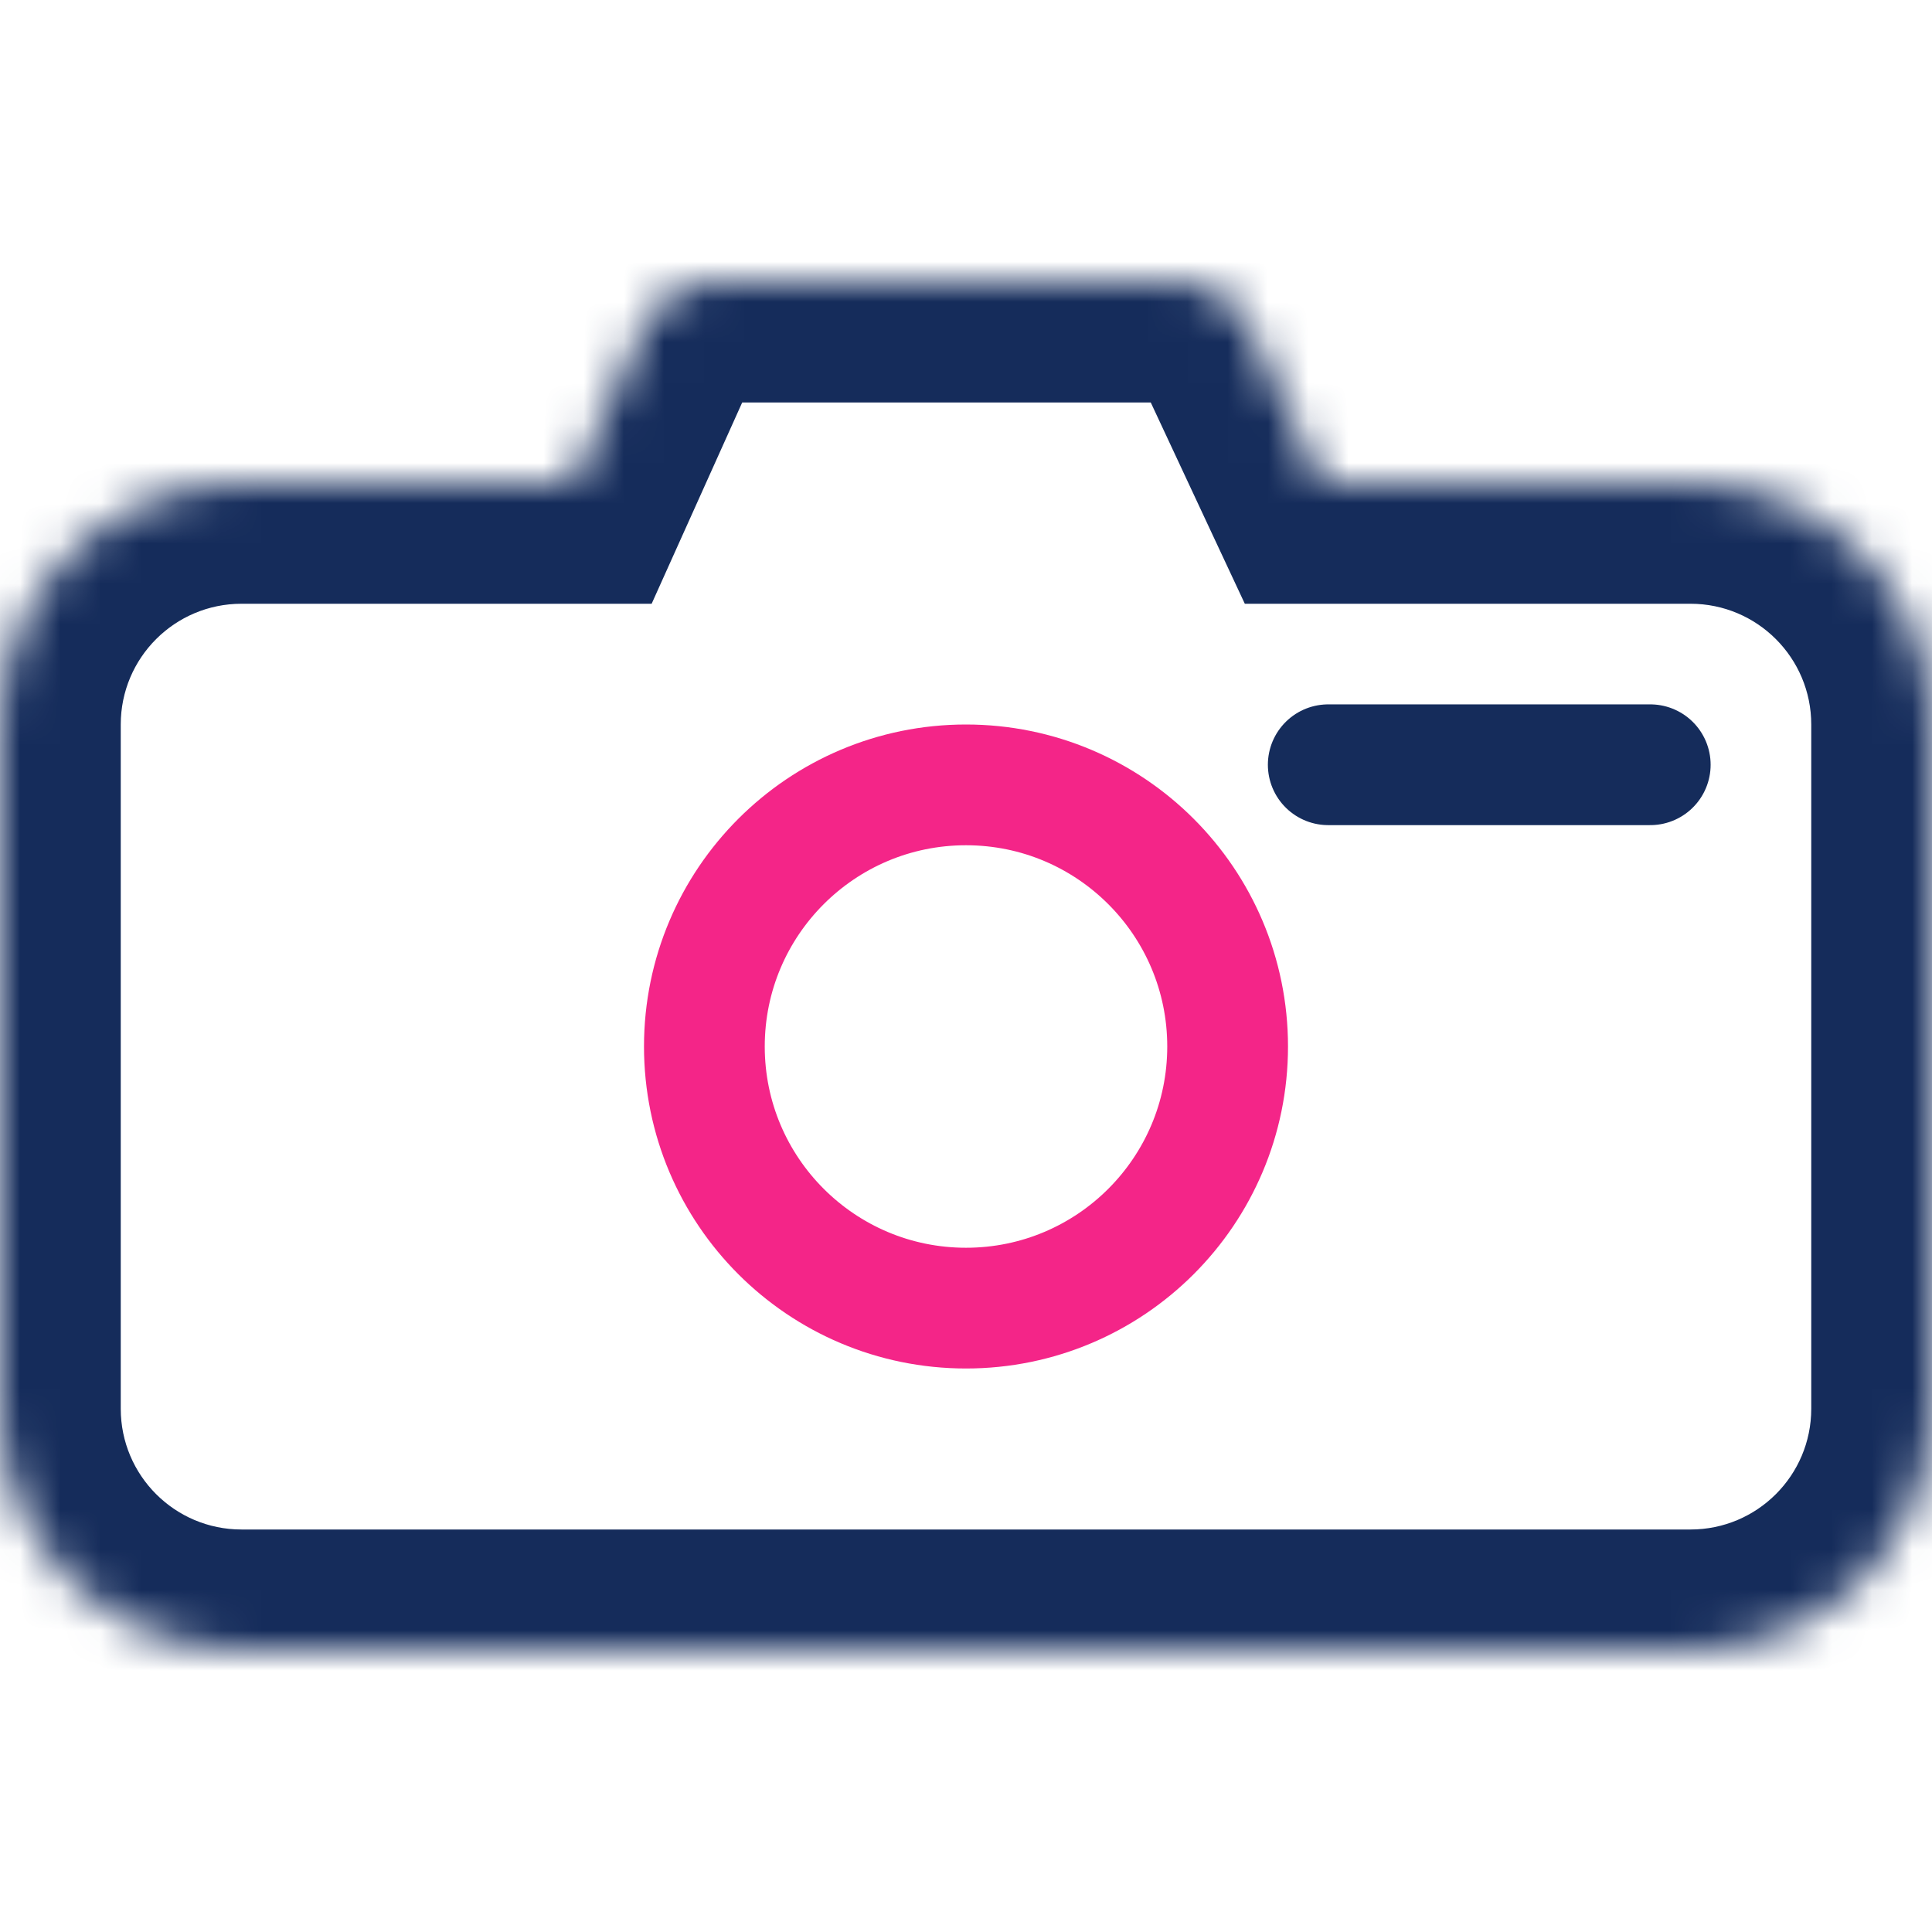 <svg width="48" height="48" viewBox="0 0 48 48" fill="none" xmlns="http://www.w3.org/2000/svg">
<rect width="48" height="48" fill="white"/>
<mask id="path-1-inside-1" fill="white">
<path fill-rule="evenodd" clip-rule="evenodd" d="M17.793 7C17.006 7 16.292 7.462 15.969 8.179L14.25 12H6C2.686 12 0 14.686 0 18V35C0 38.314 2.686 41 6 41H42C45.314 41 48 38.314 48 35V18C48 14.686 45.314 12 42 12H32.836L31.039 8.153C30.71 7.45 30.004 7 29.227 7H17.793Z"/>
</mask>
<path d="M15.969 8.179L13.234 6.948V6.948L15.969 8.179ZM14.25 12V15H16.19L16.986 13.231L14.25 12ZM32.836 12L30.118 13.27L30.927 15H32.836V12ZM31.039 8.153L33.757 6.883V6.883L31.039 8.153ZM18.705 9.41C18.544 9.769 18.187 10 17.793 10V4C15.826 4 14.041 5.154 13.234 6.948L18.705 9.41ZM16.986 13.231L18.705 9.41L13.234 6.948L11.514 10.769L16.986 13.231ZM6 15H14.25V9H6V15ZM3 18C3 16.343 4.343 15 6 15V9C1.029 9 -3 13.029 -3 18H3ZM3 35V18H-3V35H3ZM6 38C4.343 38 3 36.657 3 35H-3C-3 39.971 1.029 44 6 44V38ZM42 38H6V44H42V38ZM45 35C45 36.657 43.657 38 42 38V44C46.971 44 51 39.971 51 35H45ZM45 18V35H51V18H45ZM42 15C43.657 15 45 16.343 45 18H51C51 13.029 46.971 9 42 9V15ZM32.836 15H42V9H32.836V15ZM28.321 9.423L30.118 13.27L35.554 10.73L33.757 6.883L28.321 9.423ZM29.227 10C28.839 10 28.485 9.775 28.321 9.423L33.757 6.883C32.935 5.124 31.169 4 29.227 4V10ZM17.793 10H29.227V4H17.793V10Z" fill="#152C5B" mask="url(#path-1-inside-1)"/>
<circle cx="24" cy="26" r="6.5" stroke="#F42588" stroke-width="3"/>
<path d="M33 19H41" stroke="#152C5B" stroke-width="3" stroke-linecap="round" stroke-linejoin="round"/>
</svg>
